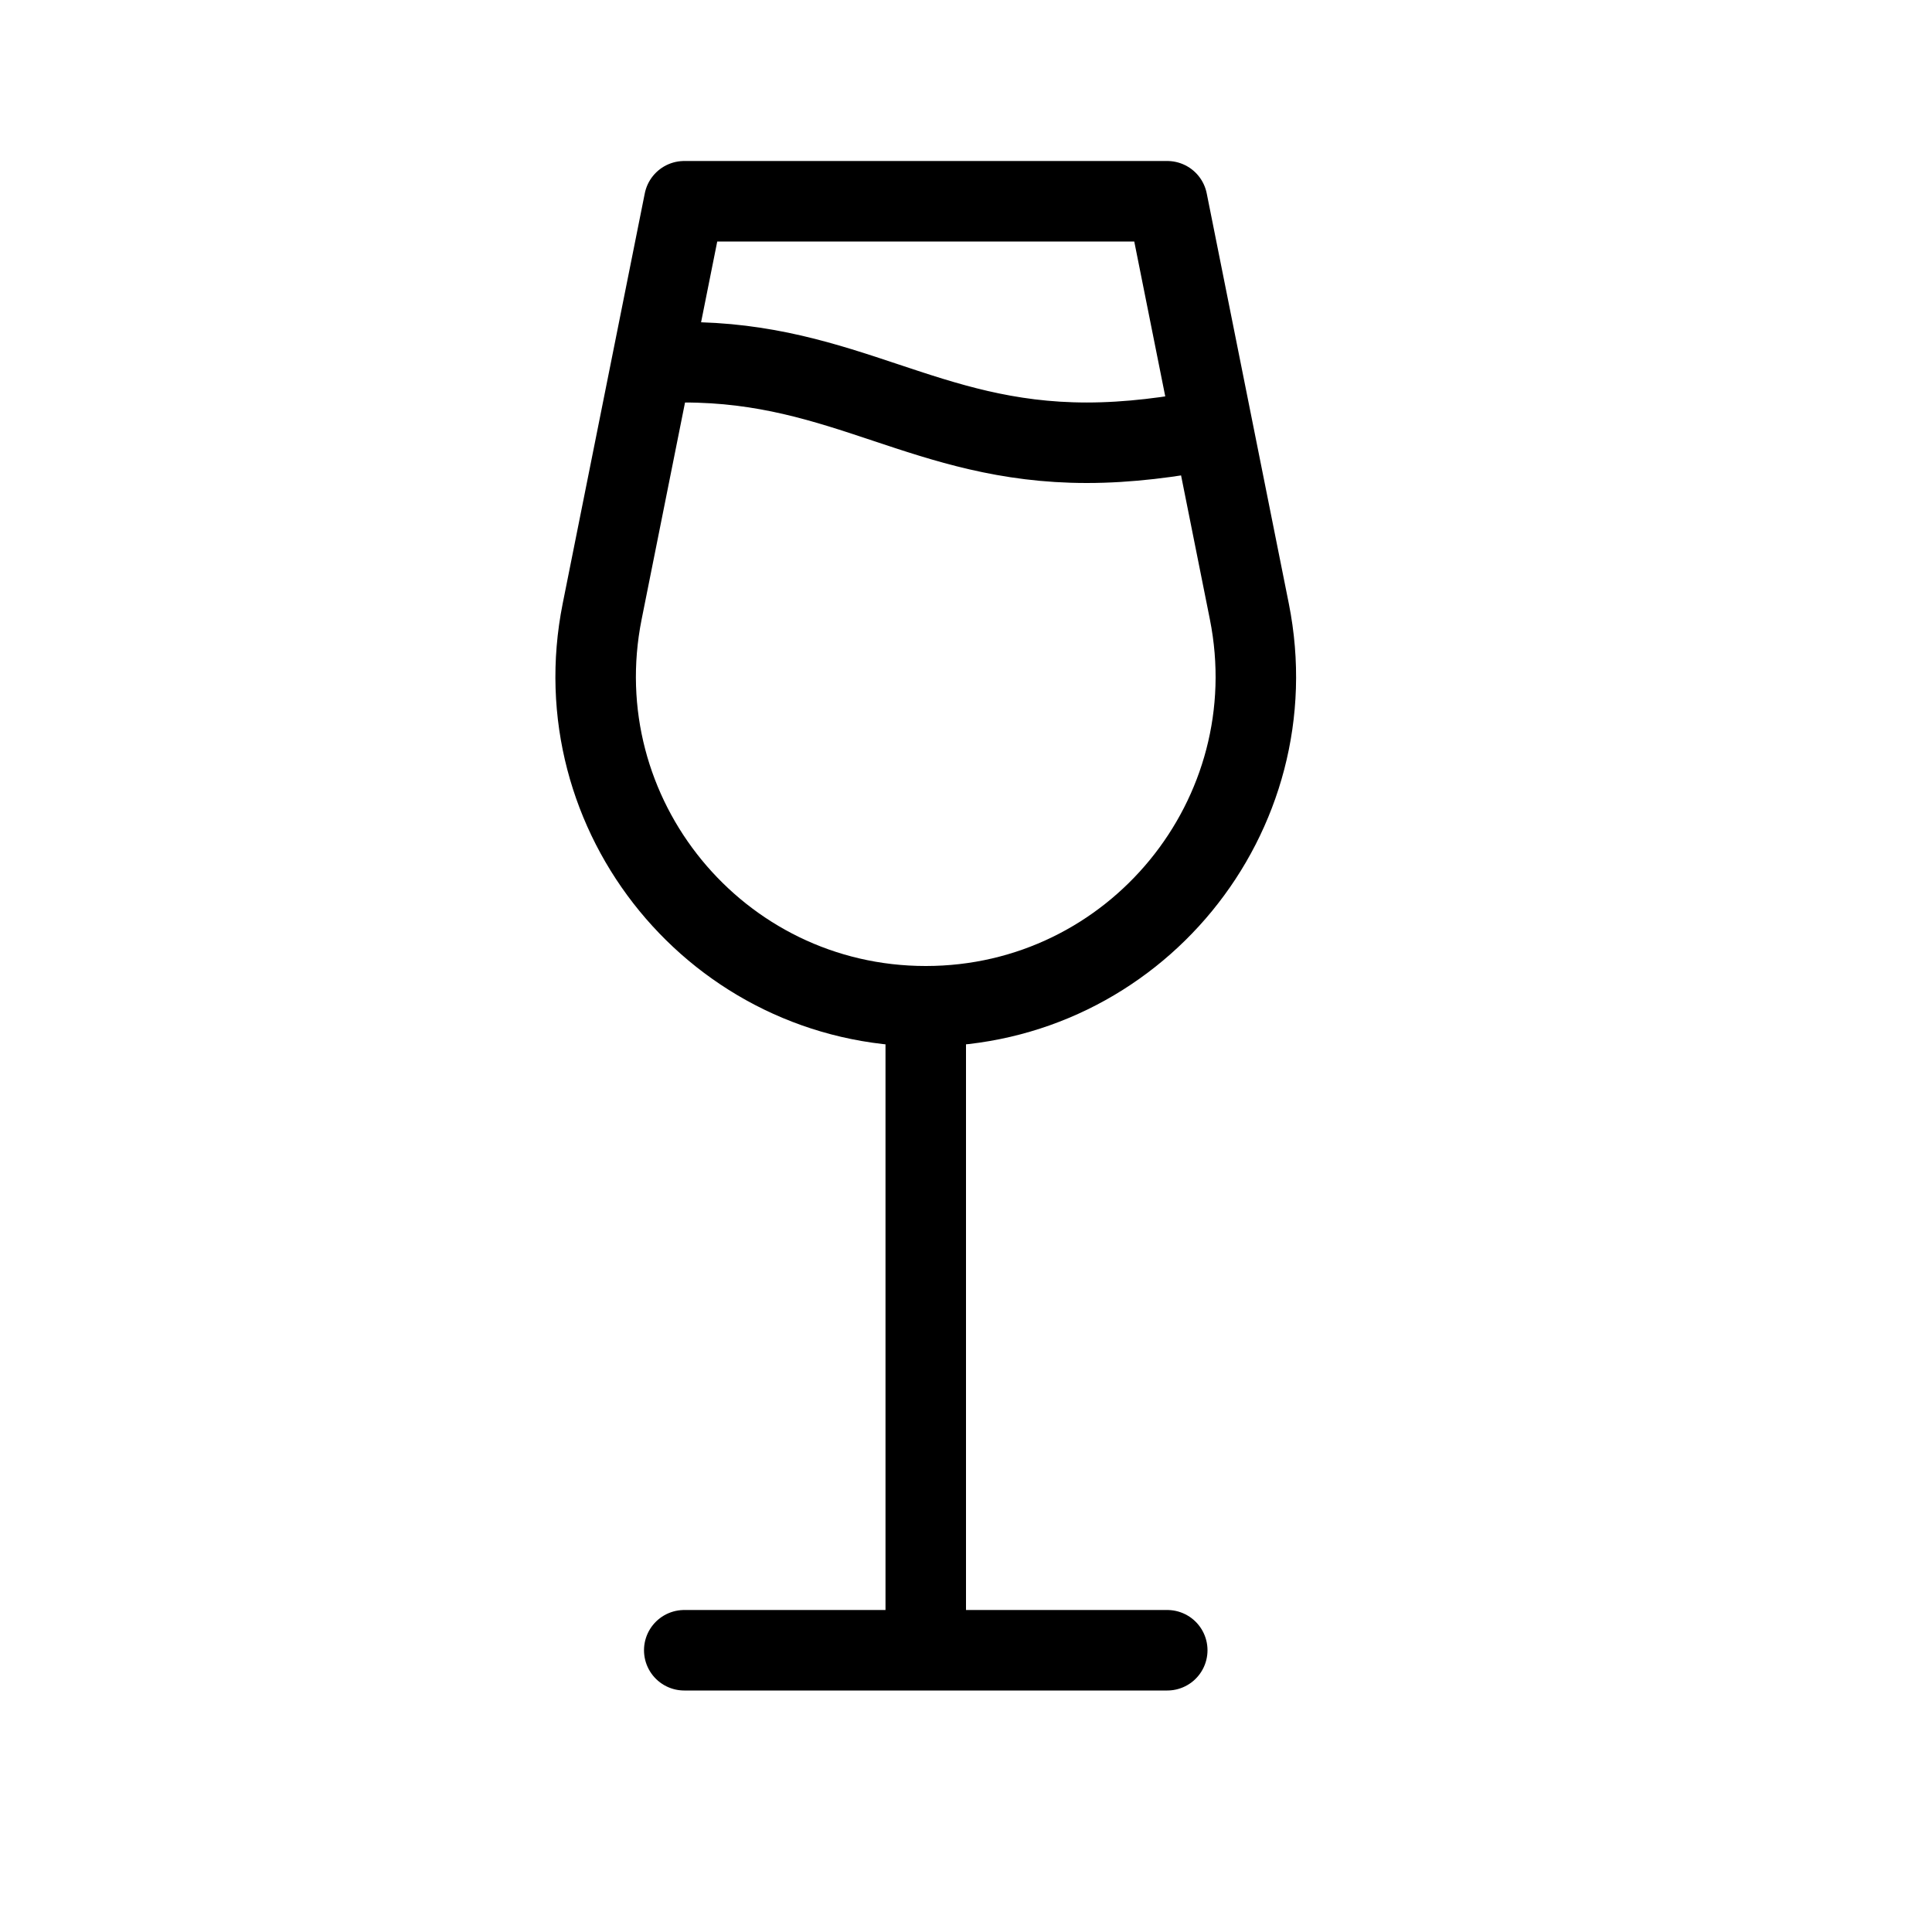 <svg height="24" viewBox="0 0 24 24" width="24" xmlns="http://www.w3.org/2000/svg"><path d="m14.5 2.5h-6l-1.02 5.097c-.506 2.537 1.433 4.903 4.02 4.903s4.526-2.366 4.02-4.903zm-3 18v-8m-3 8h6m.566-15.169c-.522.101-1.044.169-1.566.169-2 0-3-1-5-1-.138 0-.271.005-.4.014" fill="none" stroke="#000" stroke-linecap="round" stroke-linejoin="round"/></svg>